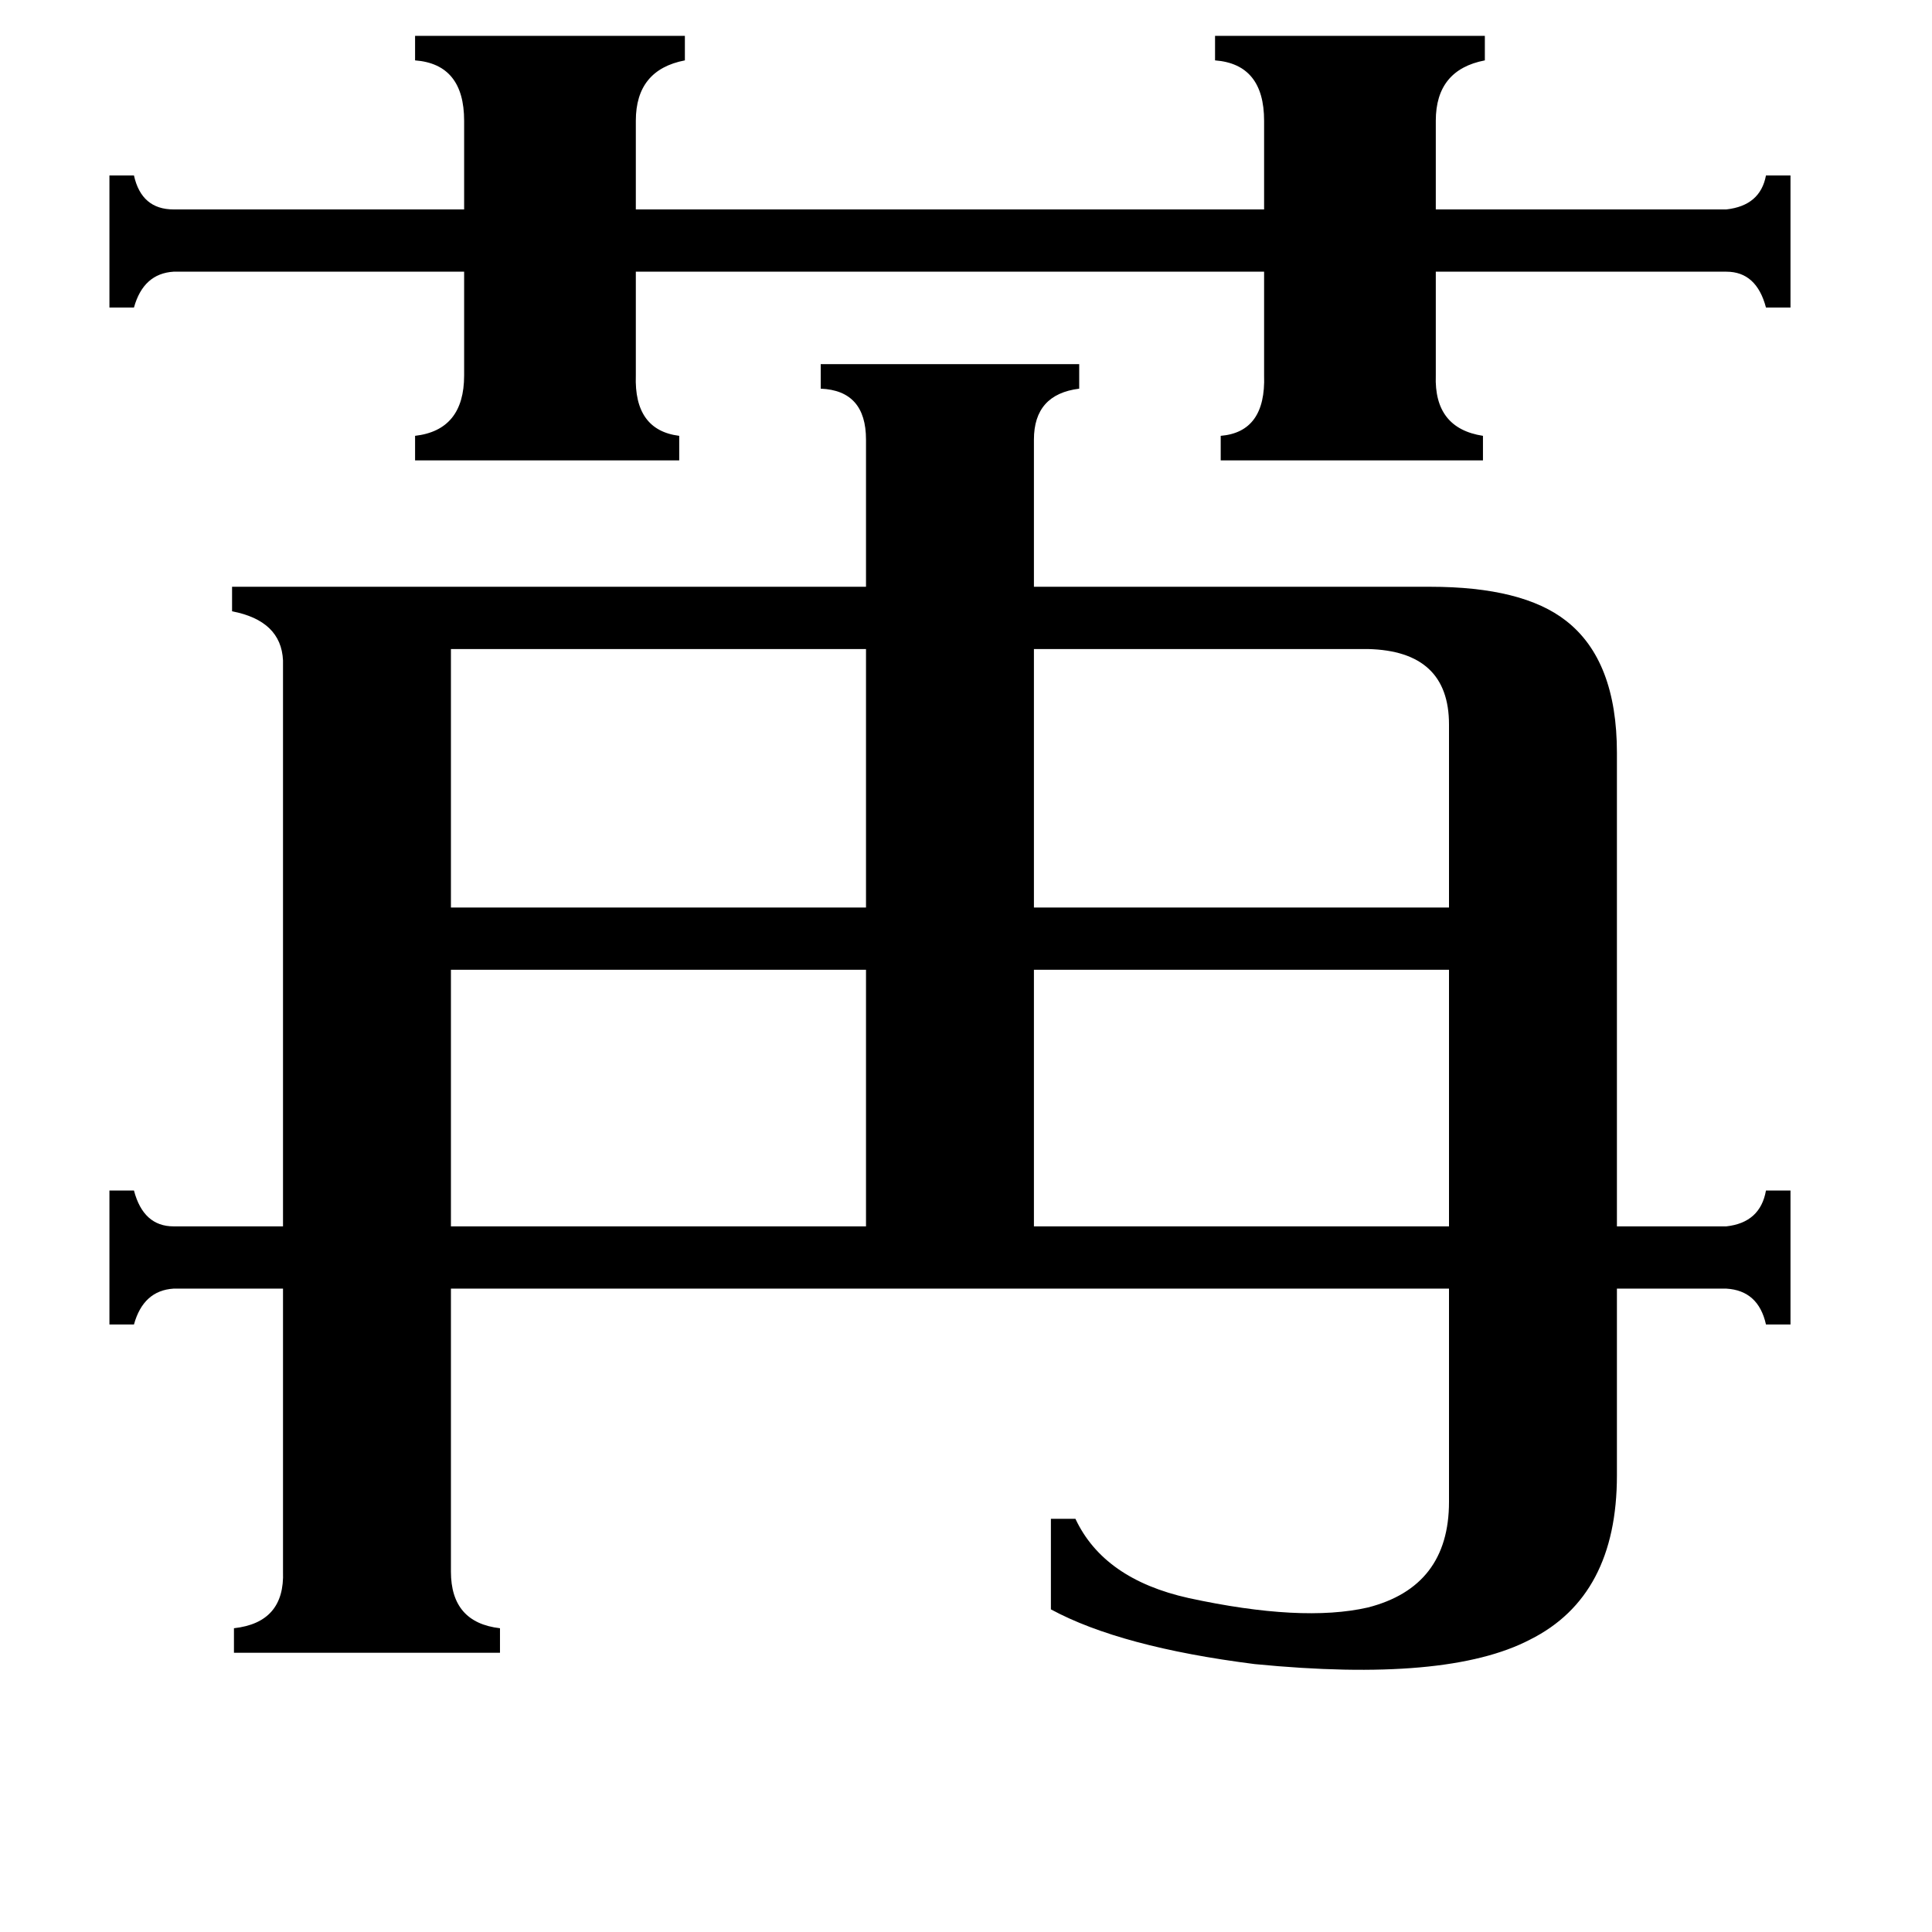 <svg xmlns="http://www.w3.org/2000/svg" viewBox="0 -800 1024 1024">
	<path fill="#000000" d="M725 -456H548V-319H768V-416Q768 -455 725 -456ZM548 -286V-150H768V-286ZM239 -286V-150H459V-286ZM239 -456V-319H459V-456ZM220 -781H363V-768Q337 -763 337 -736V-689H670V-736Q670 -766 644 -768V-781H787V-768Q761 -763 761 -736V-689H915Q933 -691 936 -707H949V-637H936Q931 -656 915 -656H761V-601Q760 -573 786 -569V-556H647V-569Q671 -571 670 -601V-656H337V-601Q336 -572 360 -569V-556H220V-569Q246 -572 246 -601V-656H92Q76 -655 71 -637H58V-707H71Q75 -689 92 -689H246V-736Q246 -766 220 -768ZM915 -150Q933 -152 936 -169H949V-98H936Q932 -116 915 -117H857V-18Q857 46 811 69Q767 92 665 82Q594 73 557 53V5H570Q585 37 630 47Q690 60 725 52Q768 41 768 -4V-117H239V33Q239 60 265 63V76H124V63Q151 60 150 33V-117H92Q76 -116 71 -98H58V-169H71Q76 -150 92 -150H150V-450Q149 -471 123 -476V-489H459V-567Q459 -593 435 -594V-607H572V-594Q548 -591 548 -567V-489H758Q807 -489 830 -471Q857 -450 857 -401V-150Z"/>
</svg>